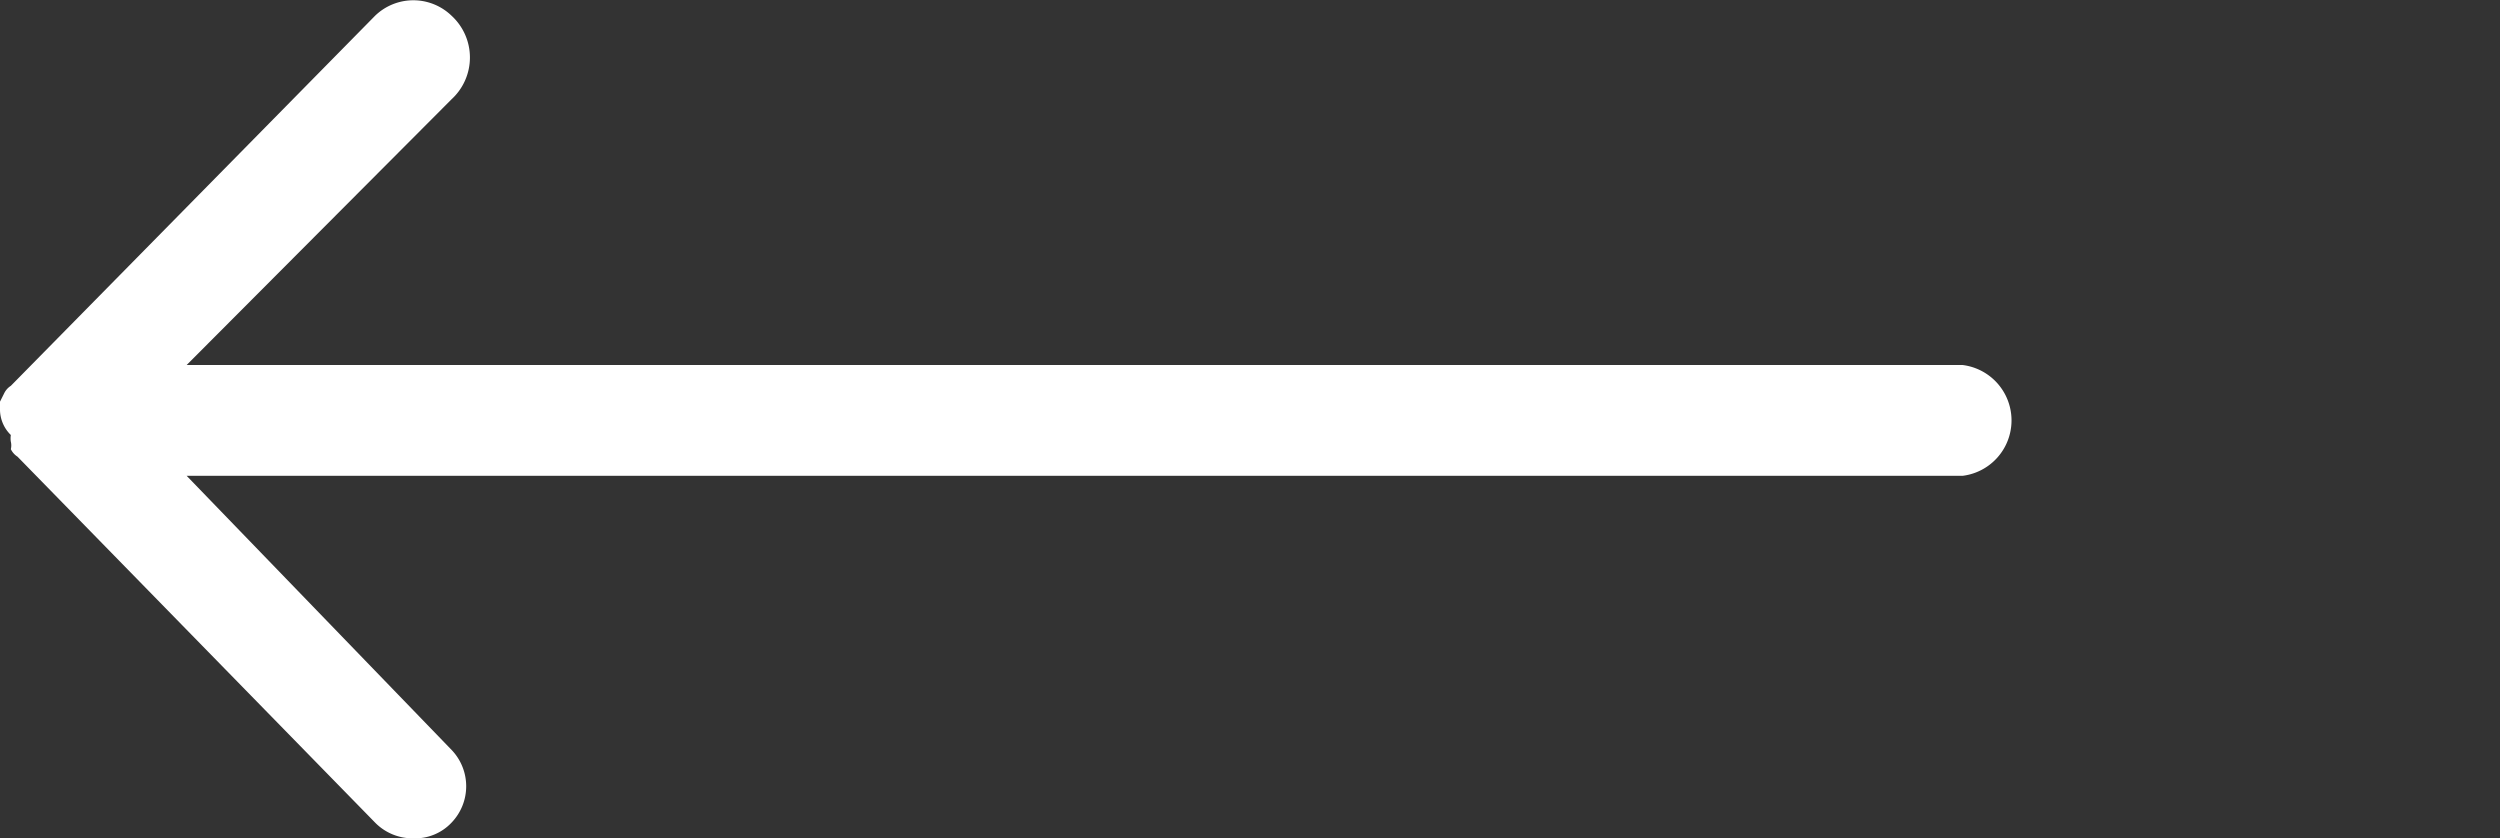 <svg id="Capa_1" data-name="Capa 1" xmlns="http://www.w3.org/2000/svg" viewBox="0 0 30 10.06"><rect x="0" y="0" width="30" height="10.06" fill="#333333" stroke="none"/><defs><style>.cls-1{fill:#fff;}</style></defs><title>arrowBack</title><path class="cls-1" d="M5.42,9.87a.6.6,0,0,1-.46.19.63.63,0,0,1-.46-.19L.21,5.48a.22.22,0,0,1-.08-.09l0,0a.19.19,0,0,0,0-.09s0,0,0,0a.26.26,0,0,1,0-.08A.43.43,0,0,1,0,4.9a.11.11,0,0,1,0-.08s0,0,0,0l.05-.1a0,0,0,0,1,0,0,.22.22,0,0,1,.08-.09L4.5.19a.66.66,0,0,1,.92,0,.68.68,0,0,1,0,1L2.24,4.38H23.55a.67.67,0,0,1,0,1.33H2.24L5.42,9A.63.63,0,0,1,5.42,9.87Z"/></svg>
